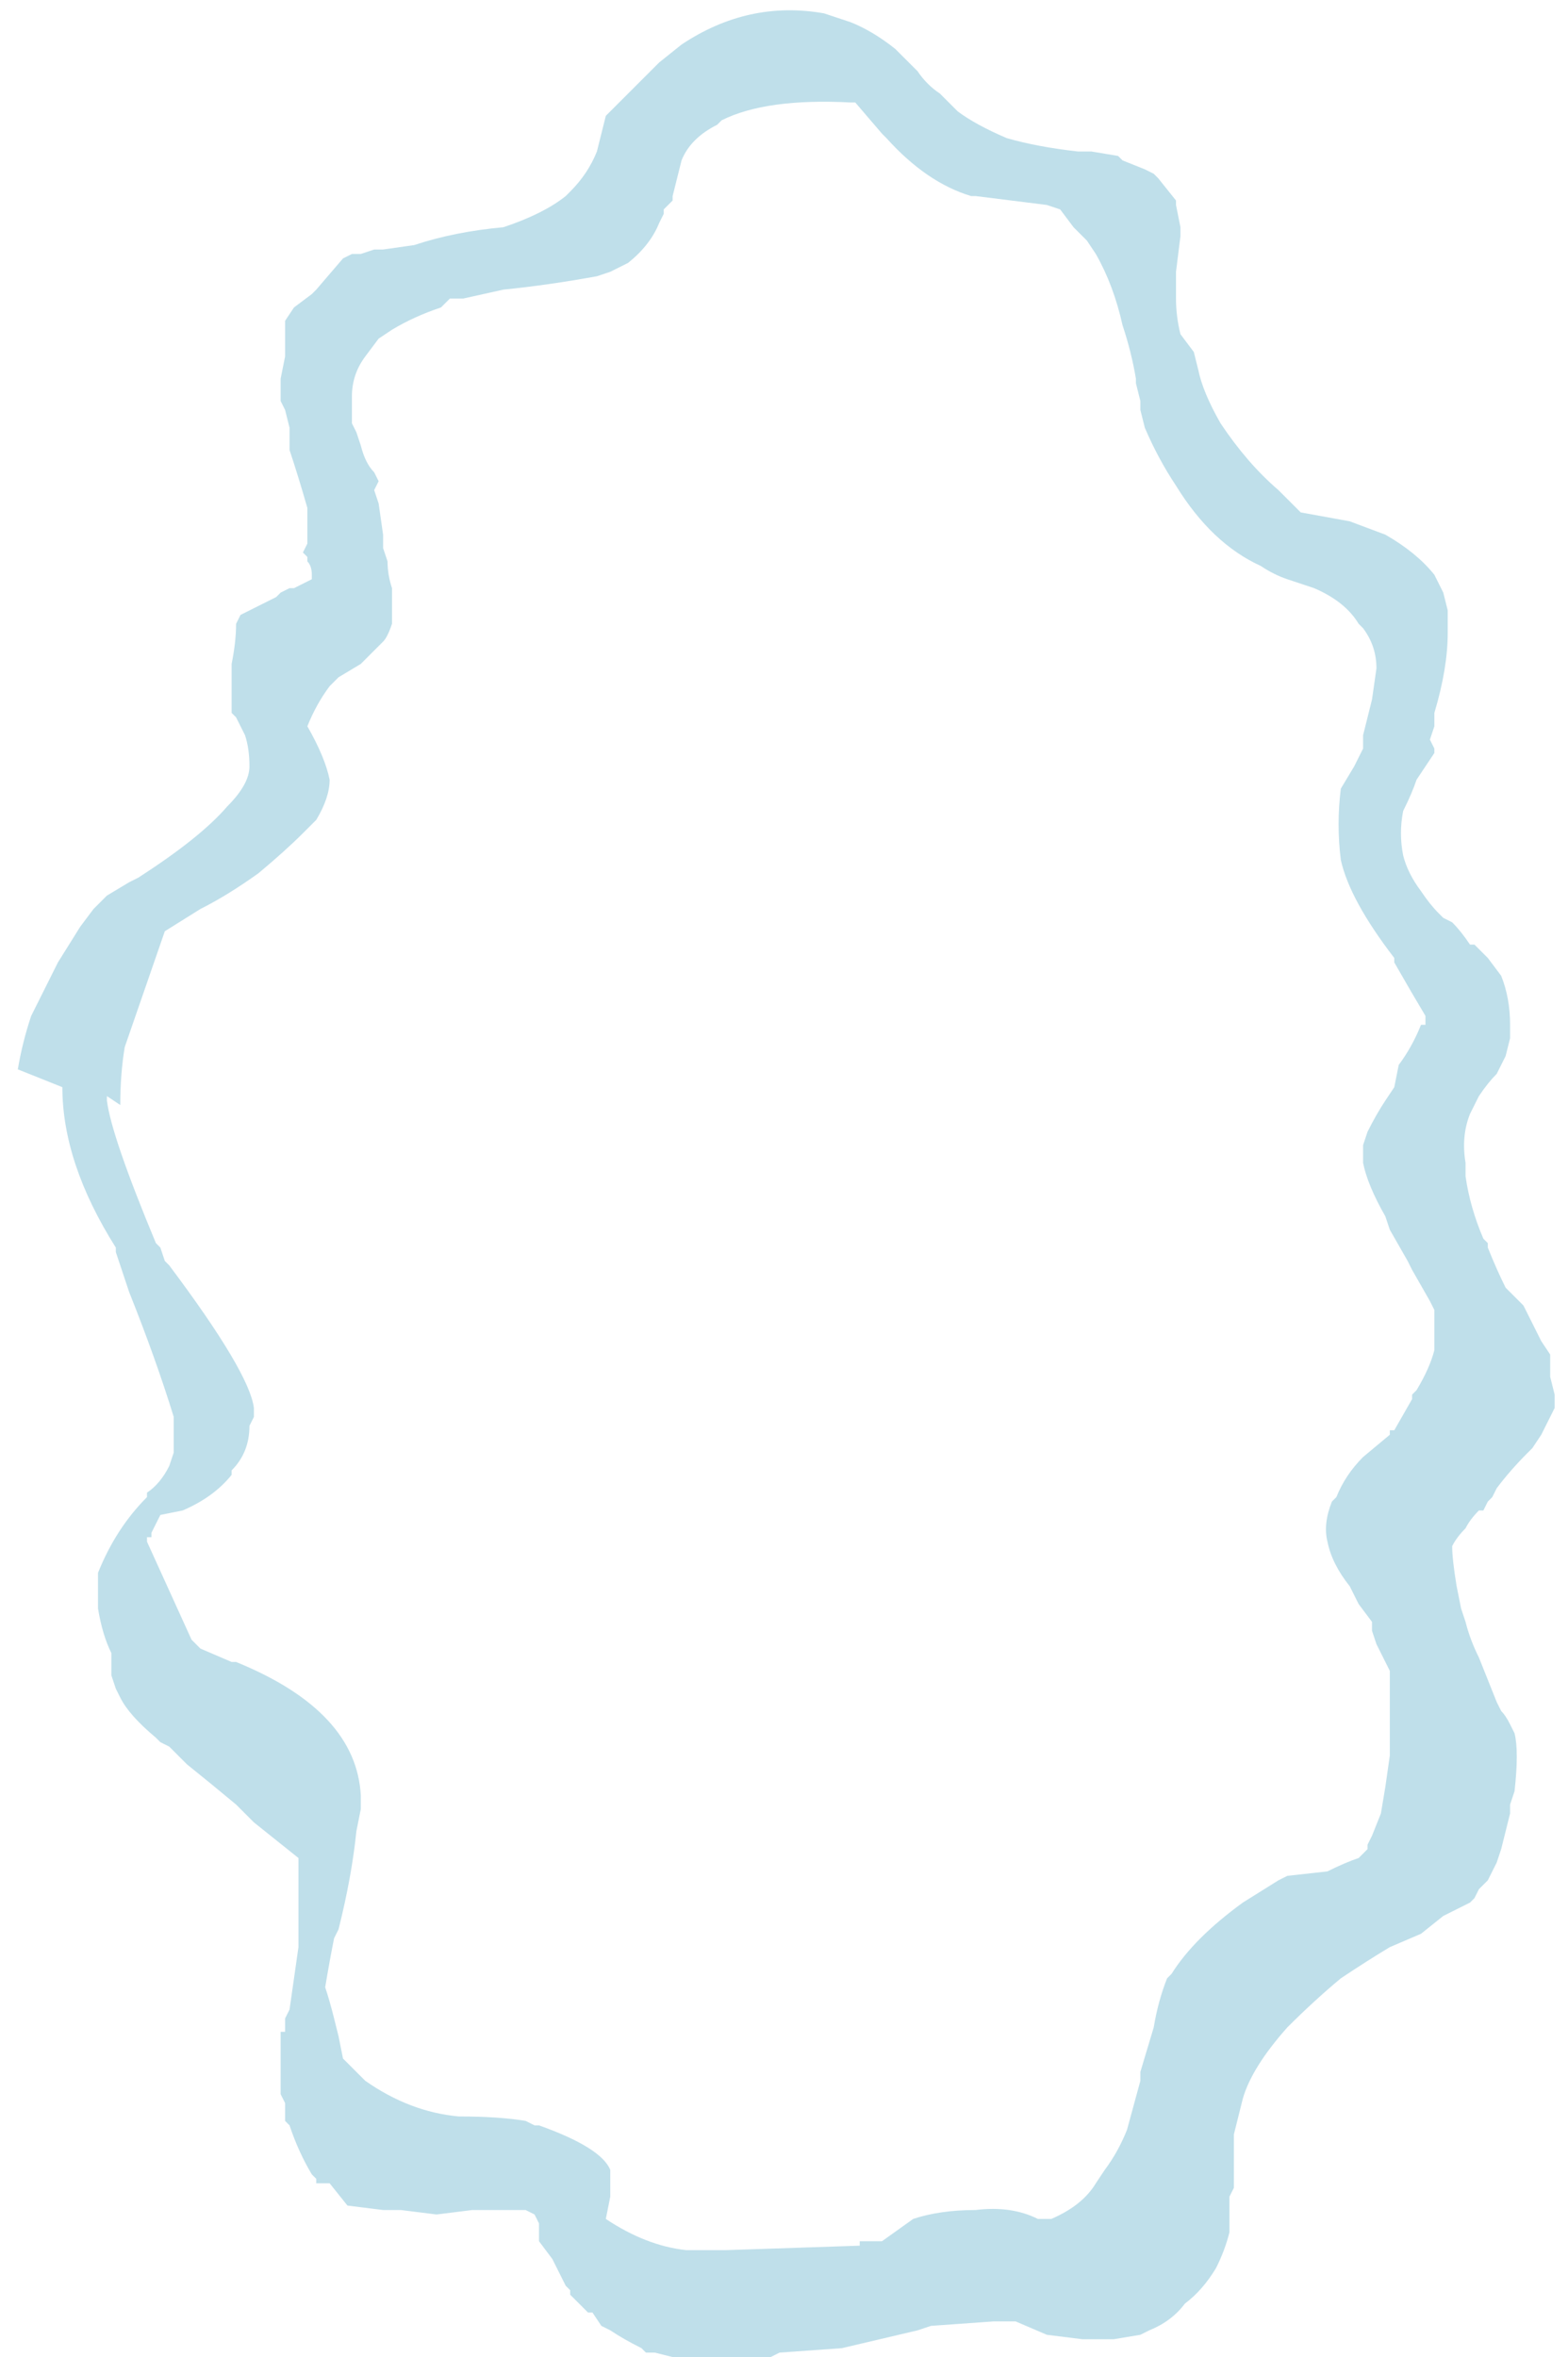 <?xml version="1.0" encoding="UTF-8" standalone="no"?>
<svg xmlns:ffdec="https://www.free-decompiler.com/flash" xmlns:xlink="http://www.w3.org/1999/xlink" ffdec:objectType="frame" height="185.15px" width="123.2px" xmlns="http://www.w3.org/2000/svg">
  <g transform="matrix(1.0, 0.0, 0.0, 1.0, 63.35, 93.1)">
    <use ffdec:characterId="390" height="26.45" transform="matrix(7.0, 0.0, 0.0, 7.0, -63.35, -93.1)" width="17.6" xlink:href="#morphshape0"/>
  </g>
  <defs>
    <g id="morphshape0" transform="matrix(1.0, 0.0, 0.0, 1.0, 9.05, 13.3)">
      <path d="M-7.85 -1.0 L-7.85 -0.95 -7.85 -0.95 Q-7.8 -0.55 -7.3 0.65 L-7.25 0.7 -7.2 0.85 -7.15 0.9 -7.15 0.9 Q-6.25 2.1 -6.2 2.5 L-6.2 2.6 -6.25 2.7 Q-6.25 3.0 -6.45 3.2 L-6.45 3.25 Q-6.65 3.5 -7.0 3.65 L-7.25 3.7 -7.35 3.9 -7.35 3.95 -7.4 3.95 -7.4 4.0 -7.4 4.0 -6.9 5.1 -6.9 5.1 -6.85 5.15 -6.85 5.15 -6.8 5.2 -6.45 5.35 -6.4 5.35 -6.4 5.35 Q-5.05 5.9 -5.0 6.85 L-5.0 6.9 -5.0 6.95 -5.0 7.0 -5.05 7.25 Q-5.1 7.75 -5.25 8.35 L-5.3 8.45 Q-5.35 8.7 -5.4 9.0 -5.35 9.15 -5.3 9.35 L-5.25 9.55 -5.2 9.8 -5.0 10.0 -4.95 10.05 Q-4.45 10.4 -3.9 10.45 -3.45 10.45 -3.15 10.5 L-3.05 10.55 -3.0 10.55 Q-2.3 10.8 -2.2 11.05 L-2.2 11.1 -2.2 11.15 -2.2 11.35 -2.25 11.6 Q-1.8 11.9 -1.35 11.95 L-1.3 11.95 -1.3 11.95 -0.9 11.95 0.6 11.9 Q0.6 11.9 0.6 11.85 L0.75 11.85 0.85 11.85 1.2 11.6 Q1.5 11.5 1.9 11.5 2.3 11.45 2.6 11.6 L2.65 11.6 2.7 11.6 2.75 11.6 Q3.1 11.45 3.25 11.2 L3.35 11.05 Q3.5 10.85 3.6 10.6 L3.75 10.05 3.75 9.95 3.9 9.45 Q3.95 9.15 4.05 8.9 L4.1 8.85 Q4.35 8.45 4.9 8.05 L5.3 7.8 5.4 7.75 5.85 7.7 5.85 7.7 Q6.05 7.6 6.2 7.55 L6.3 7.45 6.3 7.4 6.35 7.3 6.45 7.05 6.5 6.75 6.55 6.4 6.55 6.3 6.55 6.25 6.55 6.2 6.55 5.8 6.55 5.75 6.55 5.7 6.55 5.6 6.55 5.55 6.55 5.45 6.45 5.25 6.4 5.15 6.35 5.0 6.35 4.9 6.2 4.7 6.1 4.5 Q5.9 4.25 5.85 4.0 5.8 3.8 5.9 3.55 L5.95 3.5 Q6.05 3.25 6.25 3.05 L6.55 2.8 6.55 2.75 6.6 2.75 6.8 2.4 6.8 2.35 6.85 2.3 Q7.0 2.05 7.05 1.85 7.05 1.6 7.05 1.4 L7.0 1.3 7.0 1.3 6.8 0.95 6.75 0.85 6.55 0.5 6.5 0.35 Q6.3 0.0 6.25 -0.25 L6.25 -0.45 6.3 -0.6 Q6.4 -0.8 6.5 -0.95 L6.6 -1.1 6.65 -1.35 Q6.8 -1.55 6.9 -1.8 L6.95 -1.8 6.95 -1.9 Q6.8 -2.15 6.6 -2.5 L6.6 -2.55 Q6.1 -3.2 6.0 -3.65 5.95 -4.05 6.0 -4.45 L6.15 -4.7 6.25 -4.9 6.25 -5.05 Q6.3 -5.25 6.35 -5.45 L6.4 -5.8 Q6.4 -6.05 6.25 -6.25 L6.2 -6.3 Q6.05 -6.55 5.7 -6.7 L5.4 -6.8 5.4 -6.8 Q5.25 -6.85 5.1 -6.95 4.55 -7.2 4.15 -7.85 3.95 -8.15 3.8 -8.5 L3.75 -8.7 3.75 -8.7 3.75 -8.8 3.7 -9.0 3.7 -9.0 3.7 -9.05 Q3.65 -9.35 3.55 -9.65 3.45 -10.1 3.25 -10.45 L3.15 -10.6 3.0 -10.75 2.85 -10.95 2.7 -11.0 Q2.3 -11.05 1.9 -11.1 L1.85 -11.1 Q1.35 -11.25 0.9 -11.75 L0.85 -11.8 0.55 -12.15 0.5 -12.15 Q-0.45 -12.2 -0.95 -11.95 L-1.0 -11.9 Q-1.3 -11.75 -1.4 -11.5 L-1.4 -11.5 -1.4 -11.5 Q-1.45 -11.3 -1.5 -11.1 L-1.5 -11.05 -1.55 -11.0 -1.6 -10.95 -1.6 -10.9 -1.65 -10.8 Q-1.75 -10.55 -2.0 -10.35 L-2.1 -10.3 -2.2 -10.25 -2.35 -10.2 Q-2.9 -10.1 -3.4 -10.05 L-3.85 -9.95 -3.95 -9.95 -4.0 -9.95 -4.1 -9.85 Q-4.4 -9.75 -4.65 -9.6 L-4.8 -9.5 -4.95 -9.3 Q-5.1 -9.1 -5.1 -8.85 L-5.1 -8.7 -5.1 -8.55 -5.05 -8.45 -5.0 -8.3 Q-4.95 -8.1 -4.85 -8.0 L-4.8 -7.9 -4.85 -7.8 -4.8 -7.65 -4.75 -7.3 -4.75 -7.15 -4.7 -7.0 Q-4.7 -6.85 -4.65 -6.7 L-4.65 -6.55 -4.65 -6.3 Q-4.7 -6.15 -4.75 -6.1 L-4.85 -6.0 -5.0 -5.85 -5.25 -5.7 -5.35 -5.6 Q-5.5 -5.4 -5.6 -5.15 -5.4 -4.8 -5.35 -4.55 -5.35 -4.35 -5.5 -4.1 L-5.65 -3.95 Q-5.85 -3.75 -6.15 -3.5 -6.5 -3.25 -6.8 -3.1 L-7.2 -2.85 -7.65 -1.55 Q-7.7 -1.25 -7.7 -0.9 M-8.35 -1.1 Q-8.35 -0.25 -7.75 0.7 L-7.75 0.75 -7.65 1.05 -7.6 1.2 Q-7.3 1.95 -7.1 2.6 -7.1 2.8 -7.1 3.0 L-7.15 3.15 Q-7.25 3.35 -7.4 3.45 L-7.4 3.5 Q-7.75 3.85 -7.95 4.35 L-7.95 4.4 -7.95 4.75 Q-7.9 5.05 -7.8 5.25 L-7.8 5.5 -7.75 5.65 -7.7 5.75 Q-7.6 5.95 -7.3 6.2 L-7.3 6.2 -7.25 6.25 -7.15 6.3 -6.95 6.5 Q-6.7 6.7 -6.4 6.95 L-6.2 7.15 -5.7 7.55 -5.7 8.3 -5.7 8.4 -5.7 8.55 Q-5.75 8.9 -5.8 9.25 L-5.85 9.35 -5.85 9.45 -5.85 9.5 -5.9 9.5 -5.9 9.55 Q-5.9 9.9 -5.9 10.2 L-5.85 10.3 -5.85 10.4 -5.85 10.5 -5.8 10.55 Q-5.7 10.85 -5.55 11.1 L-5.5 11.15 -5.5 11.2 -5.5 11.2 -5.45 11.2 -5.35 11.2 -5.15 11.45 -4.75 11.5 -4.65 11.5 -4.65 11.5 -4.55 11.5 -4.15 11.55 -4.15 11.55 -3.75 11.5 Q-3.4 11.5 -3.15 11.5 L-3.05 11.55 -3.0 11.65 -3.0 11.6 -3.0 11.65 -3.0 11.65 -3.0 11.75 -3.0 11.85 -2.85 12.05 -2.7 12.35 -2.65 12.4 -2.65 12.45 -2.55 12.55 -2.5 12.6 -2.45 12.65 -2.4 12.65 -2.3 12.8 -2.2 12.85 Q-2.05 12.95 -1.85 13.05 L-1.8 13.1 -1.7 13.1 -1.5 13.15 -1.45 13.15 -1.2 13.15 -0.4 13.15 -0.3 13.1 0.4 13.05 1.25 12.85 1.4 12.8 2.1 12.75 2.25 12.75 2.35 12.75 2.7 12.9 3.1 12.95 3.15 12.95 3.45 12.95 3.75 12.9 3.85 12.85 Q4.1 12.75 4.25 12.55 4.45 12.4 4.6 12.15 4.7 11.95 4.75 11.75 L4.75 11.7 4.75 11.4 4.75 11.35 4.8 11.25 4.8 11.2 Q4.8 11.0 4.8 10.85 L4.8 10.65 Q4.85 10.45 4.9 10.25 5.0 9.9 5.4 9.45 5.7 9.15 6.0 8.9 6.3 8.7 6.55 8.55 L6.9 8.4 7.15 8.2 7.45 8.05 7.5 8.0 7.55 7.9 7.65 7.8 7.7 7.7 7.75 7.6 7.8 7.45 7.9 7.05 7.9 6.95 7.95 6.8 Q8.0 6.35 7.95 6.15 L7.9 6.05 Q7.85 5.95 7.8 5.9 L7.75 5.8 7.55 5.3 Q7.45 5.1 7.4 4.9 L7.35 4.75 7.3 4.5 Q7.25 4.2 7.25 4.05 7.3 3.95 7.4 3.85 7.45 3.75 7.55 3.65 L7.6 3.65 7.65 3.55 7.7 3.5 7.75 3.4 Q7.9 3.2 8.1 3.0 L8.15 2.95 8.25 2.8 Q8.35 2.6 8.4 2.5 L8.4 2.35 8.35 2.15 8.35 2.0 8.35 1.9 8.25 1.75 Q8.15 1.55 8.05 1.35 L8.0 1.3 7.85 1.15 Q7.75 0.95 7.65 0.7 L7.65 0.65 7.6 0.6 Q7.45 0.25 7.4 -0.1 L7.4 -0.1 7.4 -0.25 Q7.35 -0.55 7.45 -0.8 L7.5 -0.9 7.55 -1.0 Q7.65 -1.15 7.75 -1.25 L7.85 -1.45 7.9 -1.65 7.9 -1.75 7.9 -1.8 Q7.9 -2.1 7.8 -2.35 L7.65 -2.55 7.5 -2.7 7.5 -2.7 7.45 -2.7 Q7.35 -2.85 7.25 -2.95 L7.25 -2.95 7.15 -3.0 7.1 -3.05 Q7.0 -3.15 6.9 -3.3 6.75 -3.5 6.7 -3.7 6.65 -3.95 6.7 -4.2 6.8 -4.4 6.85 -4.55 6.95 -4.7 7.05 -4.85 L7.05 -4.85 7.05 -4.9 7.0 -5.0 7.05 -5.15 7.05 -5.3 Q7.2 -5.8 7.2 -6.2 L7.2 -6.4 7.2 -6.4 7.2 -6.45 7.15 -6.65 7.05 -6.85 Q6.85 -7.1 6.5 -7.3 L6.1 -7.45 5.55 -7.55 5.4 -7.7 5.3 -7.8 Q4.95 -8.1 4.65 -8.55 4.45 -8.9 4.4 -9.15 L4.35 -9.35 4.2 -9.55 Q4.15 -9.75 4.15 -9.95 4.15 -10.1 4.15 -10.25 L4.2 -10.65 4.2 -10.7 4.2 -10.75 4.15 -11.0 4.15 -11.05 3.95 -11.3 3.9 -11.35 3.8 -11.4 3.55 -11.5 3.55 -11.5 3.5 -11.55 3.2 -11.6 3.05 -11.6 Q2.6 -11.65 2.25 -11.75 1.9 -11.9 1.7 -12.05 L1.5 -12.25 Q1.35 -12.35 1.25 -12.5 L1.05 -12.7 1.0 -12.75 Q0.75 -12.95 0.5 -13.05 L0.2 -13.15 Q-0.65 -13.3 -1.4 -12.8 L-1.65 -12.6 -1.9 -12.35 -1.95 -12.3 -2.1 -12.15 -2.25 -12.0 Q-2.3 -11.8 -2.35 -11.6 -2.45 -11.35 -2.65 -11.15 L-2.7 -11.1 Q-2.95 -10.9 -3.4 -10.75 -3.95 -10.7 -4.4 -10.55 L-4.75 -10.5 -4.85 -10.5 -5.0 -10.45 -5.1 -10.45 -5.2 -10.4 -5.2 -10.4 -5.5 -10.05 -5.5 -10.05 -5.55 -10.0 -5.75 -9.85 -5.85 -9.7 -5.85 -9.65 -5.85 -9.6 -5.85 -9.6 -5.85 -9.5 -5.85 -9.4 -5.85 -9.3 -5.9 -9.05 -5.9 -8.95 -5.9 -8.9 -5.9 -8.8 -5.85 -8.7 -5.8 -8.5 -5.8 -8.25 Q-5.7 -7.95 -5.6 -7.6 L-5.6 -7.6 -5.6 -7.35 -5.6 -7.2 -5.65 -7.1 -5.6 -7.05 -5.6 -7.0 Q-5.55 -6.95 -5.55 -6.85 L-5.55 -6.8 -5.75 -6.7 -5.8 -6.7 -5.9 -6.65 -5.9 -6.65 -5.95 -6.6 -6.15 -6.5 -6.35 -6.4 -6.4 -6.3 Q-6.4 -6.1 -6.45 -5.85 L-6.45 -5.8 -6.45 -5.7 -6.45 -5.65 -6.45 -5.3 -6.4 -5.25 -6.3 -5.05 Q-6.25 -4.9 -6.25 -4.7 L-6.25 -4.7 -6.25 -4.7 Q-6.25 -4.5 -6.5 -4.25 -6.8 -3.9 -7.5 -3.45 L-7.6 -3.4 -7.85 -3.25 -8.0 -3.1 -8.15 -2.9 -8.15 -2.9 -8.4 -2.5 -8.7 -1.9 Q-8.8 -1.6 -8.85 -1.3 L-8.85 -1.3" fill="#bfdfea" fill-rule="evenodd" stroke="none"/>
      <path d="M-8.85 -1.3 L-8.85 -1.3 Q-8.8 -1.6 -8.7 -1.9 L-8.4 -2.5 -8.15 -2.9 -8.15 -2.9 -8.0 -3.1 -7.85 -3.25 -7.6 -3.4 -7.5 -3.45 Q-6.8 -3.9 -6.5 -4.25 -6.25 -4.5 -6.25 -4.7 L-6.25 -4.7 -6.25 -4.7 Q-6.25 -4.9 -6.3 -5.05 L-6.4 -5.25 -6.45 -5.3 -6.45 -5.65 -6.45 -5.7 -6.45 -5.8 -6.45 -5.85 Q-6.4 -6.1 -6.4 -6.3 L-6.35 -6.4 -6.15 -6.5 -5.95 -6.6 -5.9 -6.65 -5.9 -6.65 -5.8 -6.7 -5.75 -6.7 -5.55 -6.8 -5.55 -6.85 Q-5.55 -6.95 -5.6 -7.0 L-5.6 -7.05 -5.65 -7.1 -5.6 -7.2 -5.6 -7.35 -5.6 -7.6 -5.6 -7.6 Q-5.7 -7.95 -5.8 -8.25 L-5.8 -8.5 -5.85 -8.7 -5.9 -8.8 -5.9 -8.9 -5.9 -8.95 -5.9 -9.05 -5.85 -9.3 -5.85 -9.4 -5.85 -9.5 -5.85 -9.6 -5.85 -9.6 -5.85 -9.65 -5.85 -9.7 -5.75 -9.85 -5.55 -10.0 -5.5 -10.05 -5.5 -10.05 -5.2 -10.4 -5.2 -10.4 -5.1 -10.45 -5.0 -10.45 -4.85 -10.5 -4.75 -10.5 -4.4 -10.55 Q-3.95 -10.7 -3.4 -10.75 -2.95 -10.9 -2.7 -11.1 L-2.65 -11.15 Q-2.45 -11.35 -2.35 -11.6 -2.3 -11.8 -2.25 -12.0 L-2.1 -12.15 -1.95 -12.3 -1.9 -12.35 -1.65 -12.6 -1.4 -12.8 Q-0.65 -13.3 0.2 -13.15 L0.5 -13.05 Q0.75 -12.95 1.0 -12.75 L1.05 -12.7 1.25 -12.5 Q1.35 -12.35 1.5 -12.25 L1.7 -12.05 Q1.9 -11.9 2.25 -11.75 2.6 -11.65 3.05 -11.6 L3.2 -11.6 3.5 -11.55 3.55 -11.5 3.55 -11.5 3.8 -11.4 3.9 -11.35 3.95 -11.3 4.15 -11.05 4.15 -11.0 4.2 -10.75 4.2 -10.7 4.2 -10.65 4.15 -10.25 Q4.15 -10.1 4.15 -9.95 4.15 -9.75 4.2 -9.55 L4.35 -9.35 4.4 -9.15 Q4.45 -8.9 4.65 -8.55 4.95 -8.1 5.3 -7.8 L5.4 -7.7 5.55 -7.55 6.1 -7.45 6.5 -7.3 Q6.85 -7.1 7.05 -6.85 L7.15 -6.65 7.2 -6.45 7.2 -6.4 7.2 -6.4 7.2 -6.2 Q7.2 -5.8 7.05 -5.3 L7.05 -5.15 7.0 -5.0 7.05 -4.9 7.05 -4.85 7.05 -4.85 Q6.95 -4.7 6.85 -4.55 6.8 -4.4 6.7 -4.2 6.65 -3.95 6.7 -3.7 6.75 -3.5 6.9 -3.3 7.0 -3.15 7.1 -3.05 L7.15 -3.0 7.25 -2.95 7.25 -2.95 Q7.35 -2.85 7.45 -2.7 L7.5 -2.7 7.5 -2.7 7.65 -2.55 7.8 -2.35 Q7.9 -2.1 7.9 -1.8 L7.9 -1.75 7.9 -1.65 7.85 -1.45 7.75 -1.25 Q7.65 -1.15 7.55 -1.0 L7.5 -0.9 7.45 -0.8 Q7.35 -0.55 7.4 -0.25 L7.4 -0.1 7.4 -0.1 Q7.45 0.25 7.6 0.6 L7.65 0.65 7.65 0.7 Q7.75 0.95 7.85 1.15 L8.0 1.3 8.05 1.35 Q8.15 1.55 8.25 1.75 L8.35 1.9 8.35 2.0 8.35 2.15 8.4 2.35 8.4 2.5 Q8.35 2.6 8.25 2.8 L8.15 2.95 8.1 3.0 Q7.9 3.2 7.75 3.4 L7.7 3.5 7.65 3.55 7.6 3.65 7.55 3.65 Q7.45 3.75 7.4 3.85 7.3 3.95 7.25 4.05 7.25 4.2 7.3 4.5 L7.35 4.75 7.4 4.9 Q7.45 5.1 7.55 5.3 L7.75 5.8 7.8 5.9 Q7.85 5.95 7.9 6.05 L7.95 6.15 Q8.0 6.35 7.95 6.8 L7.9 6.95 7.9 7.05 7.8 7.45 7.75 7.6 7.7 7.7 7.65 7.8 7.55 7.9 7.5 8.0 7.45 8.05 7.15 8.2 6.9 8.4 6.55 8.55 Q6.3 8.7 6.0 8.9 5.7 9.15 5.4 9.45 5.0 9.9 4.9 10.25 4.85 10.45 4.8 10.65 L4.8 10.85 Q4.8 11.0 4.8 11.2 L4.8 11.25 4.75 11.35 4.75 11.4 4.75 11.7 4.75 11.75 Q4.7 11.95 4.6 12.15 4.45 12.4 4.25 12.55 4.1 12.75 3.85 12.85 L3.75 12.9 3.45 12.95 3.15 12.95 3.1 12.95 2.7 12.9 2.35 12.75 2.25 12.75 2.1 12.75 1.4 12.8 1.25 12.85 0.4 13.05 -0.3 13.1 -0.4 13.15 -1.2 13.15 -1.45 13.15 -1.5 13.15 -1.7 13.1 -1.8 13.1 -1.85 13.05 Q-2.05 12.95 -2.2 12.85 L-2.3 12.8 -2.4 12.65 -2.45 12.65 -2.5 12.6 -2.55 12.55 -2.65 12.45 -2.65 12.4 -2.7 12.35 -2.85 12.05 -3.0 11.85 -3.0 11.75 -3.0 11.65 -3.0 11.65 -3.0 11.6 -3.0 11.65 -3.05 11.55 -3.15 11.5 Q-3.4 11.5 -3.75 11.5 L-4.15 11.55 -4.15 11.55 -4.55 11.5 -4.65 11.5 -4.65 11.5 -4.75 11.5 -5.15 11.45 -5.35 11.2 -5.45 11.2 -5.5 11.2 -5.5 11.2 -5.5 11.15 -5.55 11.1 Q-5.7 10.85 -5.8 10.55 L-5.85 10.5 -5.85 10.4 -5.85 10.3 -5.9 10.2 Q-5.9 9.9 -5.9 9.55 L-5.9 9.5 -5.85 9.5 -5.85 9.45 -5.85 9.35 -5.8 9.25 Q-5.75 8.9 -5.7 8.55 L-5.7 8.4 -5.7 8.3 -5.7 7.55 -6.2 7.15 -6.4 6.95 Q-6.7 6.7 -6.95 6.5 L-7.15 6.3 -7.25 6.25 -7.3 6.2 -7.3 6.2 Q-7.6 5.95 -7.7 5.75 L-7.75 5.65 -7.8 5.5 -7.8 5.25 Q-7.9 5.05 -7.95 4.75 L-7.95 4.4 -7.95 4.35 Q-7.75 3.85 -7.4 3.5 L-7.4 3.45 Q-7.25 3.35 -7.15 3.15 L-7.1 3.0 Q-7.1 2.8 -7.1 2.6 -7.3 1.95 -7.6 1.2 L-7.65 1.05 -7.75 0.75 -7.75 0.7 Q-8.35 -0.25 -8.35 -1.1 M-7.7 -0.9 Q-7.7 -1.25 -7.65 -1.55 L-7.2 -2.85 -6.8 -3.1 Q-6.5 -3.25 -6.15 -3.5 -5.85 -3.75 -5.65 -3.95 L-5.5 -4.1 Q-5.35 -4.35 -5.35 -4.55 -5.4 -4.8 -5.6 -5.15 -5.5 -5.4 -5.35 -5.6 L-5.25 -5.7 -5.0 -5.85 -4.85 -6.0 -4.75 -6.1 Q-4.7 -6.15 -4.65 -6.3 L-4.65 -6.55 -4.65 -6.7 Q-4.7 -6.85 -4.7 -7.0 L-4.75 -7.15 -4.75 -7.3 -4.8 -7.65 -4.85 -7.8 -4.8 -7.9 -4.85 -8.0 Q-4.95 -8.1 -5.0 -8.3 L-5.05 -8.45 -5.1 -8.55 -5.1 -8.7 -5.1 -8.85 Q-5.1 -9.1 -4.95 -9.3 L-4.8 -9.5 -4.65 -9.6 Q-4.4 -9.75 -4.1 -9.85 L-4.0 -9.95 -3.95 -9.95 -3.85 -9.95 -3.4 -10.05 Q-2.9 -10.1 -2.35 -10.2 L-2.2 -10.25 -2.1 -10.3 -2.0 -10.35 Q-1.75 -10.55 -1.65 -10.8 L-1.6 -10.9 -1.6 -10.95 -1.55 -11.0 -1.5 -11.05 -1.5 -11.1 Q-1.45 -11.3 -1.4 -11.5 L-1.4 -11.5 -1.4 -11.5 Q-1.3 -11.75 -1.0 -11.9 L-0.95 -11.95 Q-0.45 -12.2 0.5 -12.15 L0.55 -12.15 0.85 -11.8 0.9 -11.75 Q1.35 -11.25 1.85 -11.1 L1.9 -11.1 Q2.3 -11.05 2.7 -11.0 L2.85 -10.95 3.0 -10.75 3.15 -10.6 3.25 -10.45 Q3.45 -10.1 3.55 -9.65 3.65 -9.35 3.7 -9.05 L3.7 -9.0 3.7 -9.0 3.75 -8.8 3.75 -8.7 3.75 -8.7 3.8 -8.5 Q3.95 -8.15 4.15 -7.85 4.55 -7.2 5.1 -6.95 5.25 -6.85 5.4 -6.8 L5.4 -6.8 5.7 -6.7 Q6.05 -6.55 6.2 -6.3 L6.25 -6.25 Q6.4 -6.05 6.4 -5.8 L6.35 -5.45 Q6.3 -5.25 6.25 -5.05 L6.25 -4.9 6.15 -4.7 6.0 -4.45 Q5.95 -4.05 6.0 -3.65 6.1 -3.2 6.6 -2.55 L6.6 -2.5 Q6.8 -2.15 6.95 -1.9 L6.95 -1.8 6.9 -1.8 Q6.8 -1.55 6.65 -1.35 L6.6 -1.1 6.5 -0.95 Q6.4 -0.8 6.3 -0.6 L6.25 -0.45 6.25 -0.25 Q6.3 0.0 6.5 0.35 L6.55 0.5 6.75 0.85 6.8 0.95 7.0 1.3 7.0 1.3 7.05 1.4 Q7.05 1.6 7.05 1.85 7.0 2.05 6.85 2.3 L6.8 2.35 6.8 2.4 6.6 2.75 6.55 2.75 6.55 2.8 6.25 3.05 Q6.05 3.25 5.95 3.5 L5.9 3.55 Q5.8 3.8 5.85 4.0 5.9 4.25 6.1 4.5 L6.2 4.7 6.35 4.9 6.35 5.0 6.4 5.15 6.45 5.25 6.55 5.45 6.55 5.55 6.55 5.6 6.55 5.7 6.55 5.75 6.55 5.8 6.55 6.2 6.55 6.25 6.55 6.3 6.55 6.4 6.5 6.75 6.45 7.05 6.35 7.3 6.3 7.4 6.3 7.45 6.2 7.55 Q6.05 7.6 5.85 7.7 L5.85 7.7 5.4 7.75 5.3 7.8 4.9 8.05 Q4.35 8.45 4.1 8.85 L4.05 8.9 Q3.95 9.15 3.9 9.45 L3.75 9.95 3.75 10.05 3.6 10.6 Q3.5 10.85 3.35 11.05 L3.25 11.2 Q3.1 11.45 2.75 11.6 L2.7 11.6 2.65 11.6 2.6 11.6 Q2.3 11.45 1.9 11.5 1.5 11.5 1.2 11.6 L0.85 11.85 0.75 11.85 0.6 11.85 Q0.6 11.9 0.6 11.9 L-0.9 11.95 -1.3 11.95 -1.3 11.95 -1.35 11.95 Q-1.8 11.9 -2.25 11.6 L-2.2 11.35 -2.2 11.15 -2.2 11.1 -2.2 11.05 Q-2.3 10.8 -3.0 10.55 L-3.05 10.55 -3.15 10.5 Q-3.45 10.45 -3.9 10.45 -4.45 10.4 -4.95 10.05 L-5.0 10.0 -5.2 9.8 -5.25 9.55 -5.3 9.35 Q-5.35 9.15 -5.4 9.0 -5.35 8.7 -5.3 8.45 L-5.25 8.35 Q-5.1 7.75 -5.05 7.25 L-5.0 7.0 -5.0 6.95 -5.0 6.9 -5.0 6.85 Q-5.05 5.9 -6.4 5.35 L-6.4 5.35 -6.45 5.35 -6.8 5.2 -6.85 5.15 -6.85 5.15 -6.9 5.1 -6.9 5.1 -7.4 4.0 -7.4 4.0 -7.4 3.95 -7.35 3.95 -7.35 3.9 -7.25 3.7 -7.0 3.65 Q-6.65 3.5 -6.45 3.25 L-6.45 3.2 Q-6.25 3.0 -6.25 2.7 L-6.2 2.6 -6.2 2.5 Q-6.25 2.1 -7.15 0.9 L-7.15 0.9 -7.2 0.85 -7.25 0.7 -7.3 0.65 Q-7.8 -0.55 -7.85 -0.95 L-7.85 -0.95 -7.85 -1.0 M3.35 -0.3 L3.45 -0.1 Q3.4 -0.15 3.35 -0.3 L3.45 -0.1 Q3.4 -0.15 3.35 -0.3 Z" fill="none" stroke="#000000" stroke-linecap="round" stroke-linejoin="round" stroke-opacity="0.0" stroke-width="0.0"/>
    </g>
  </defs>
</svg>
